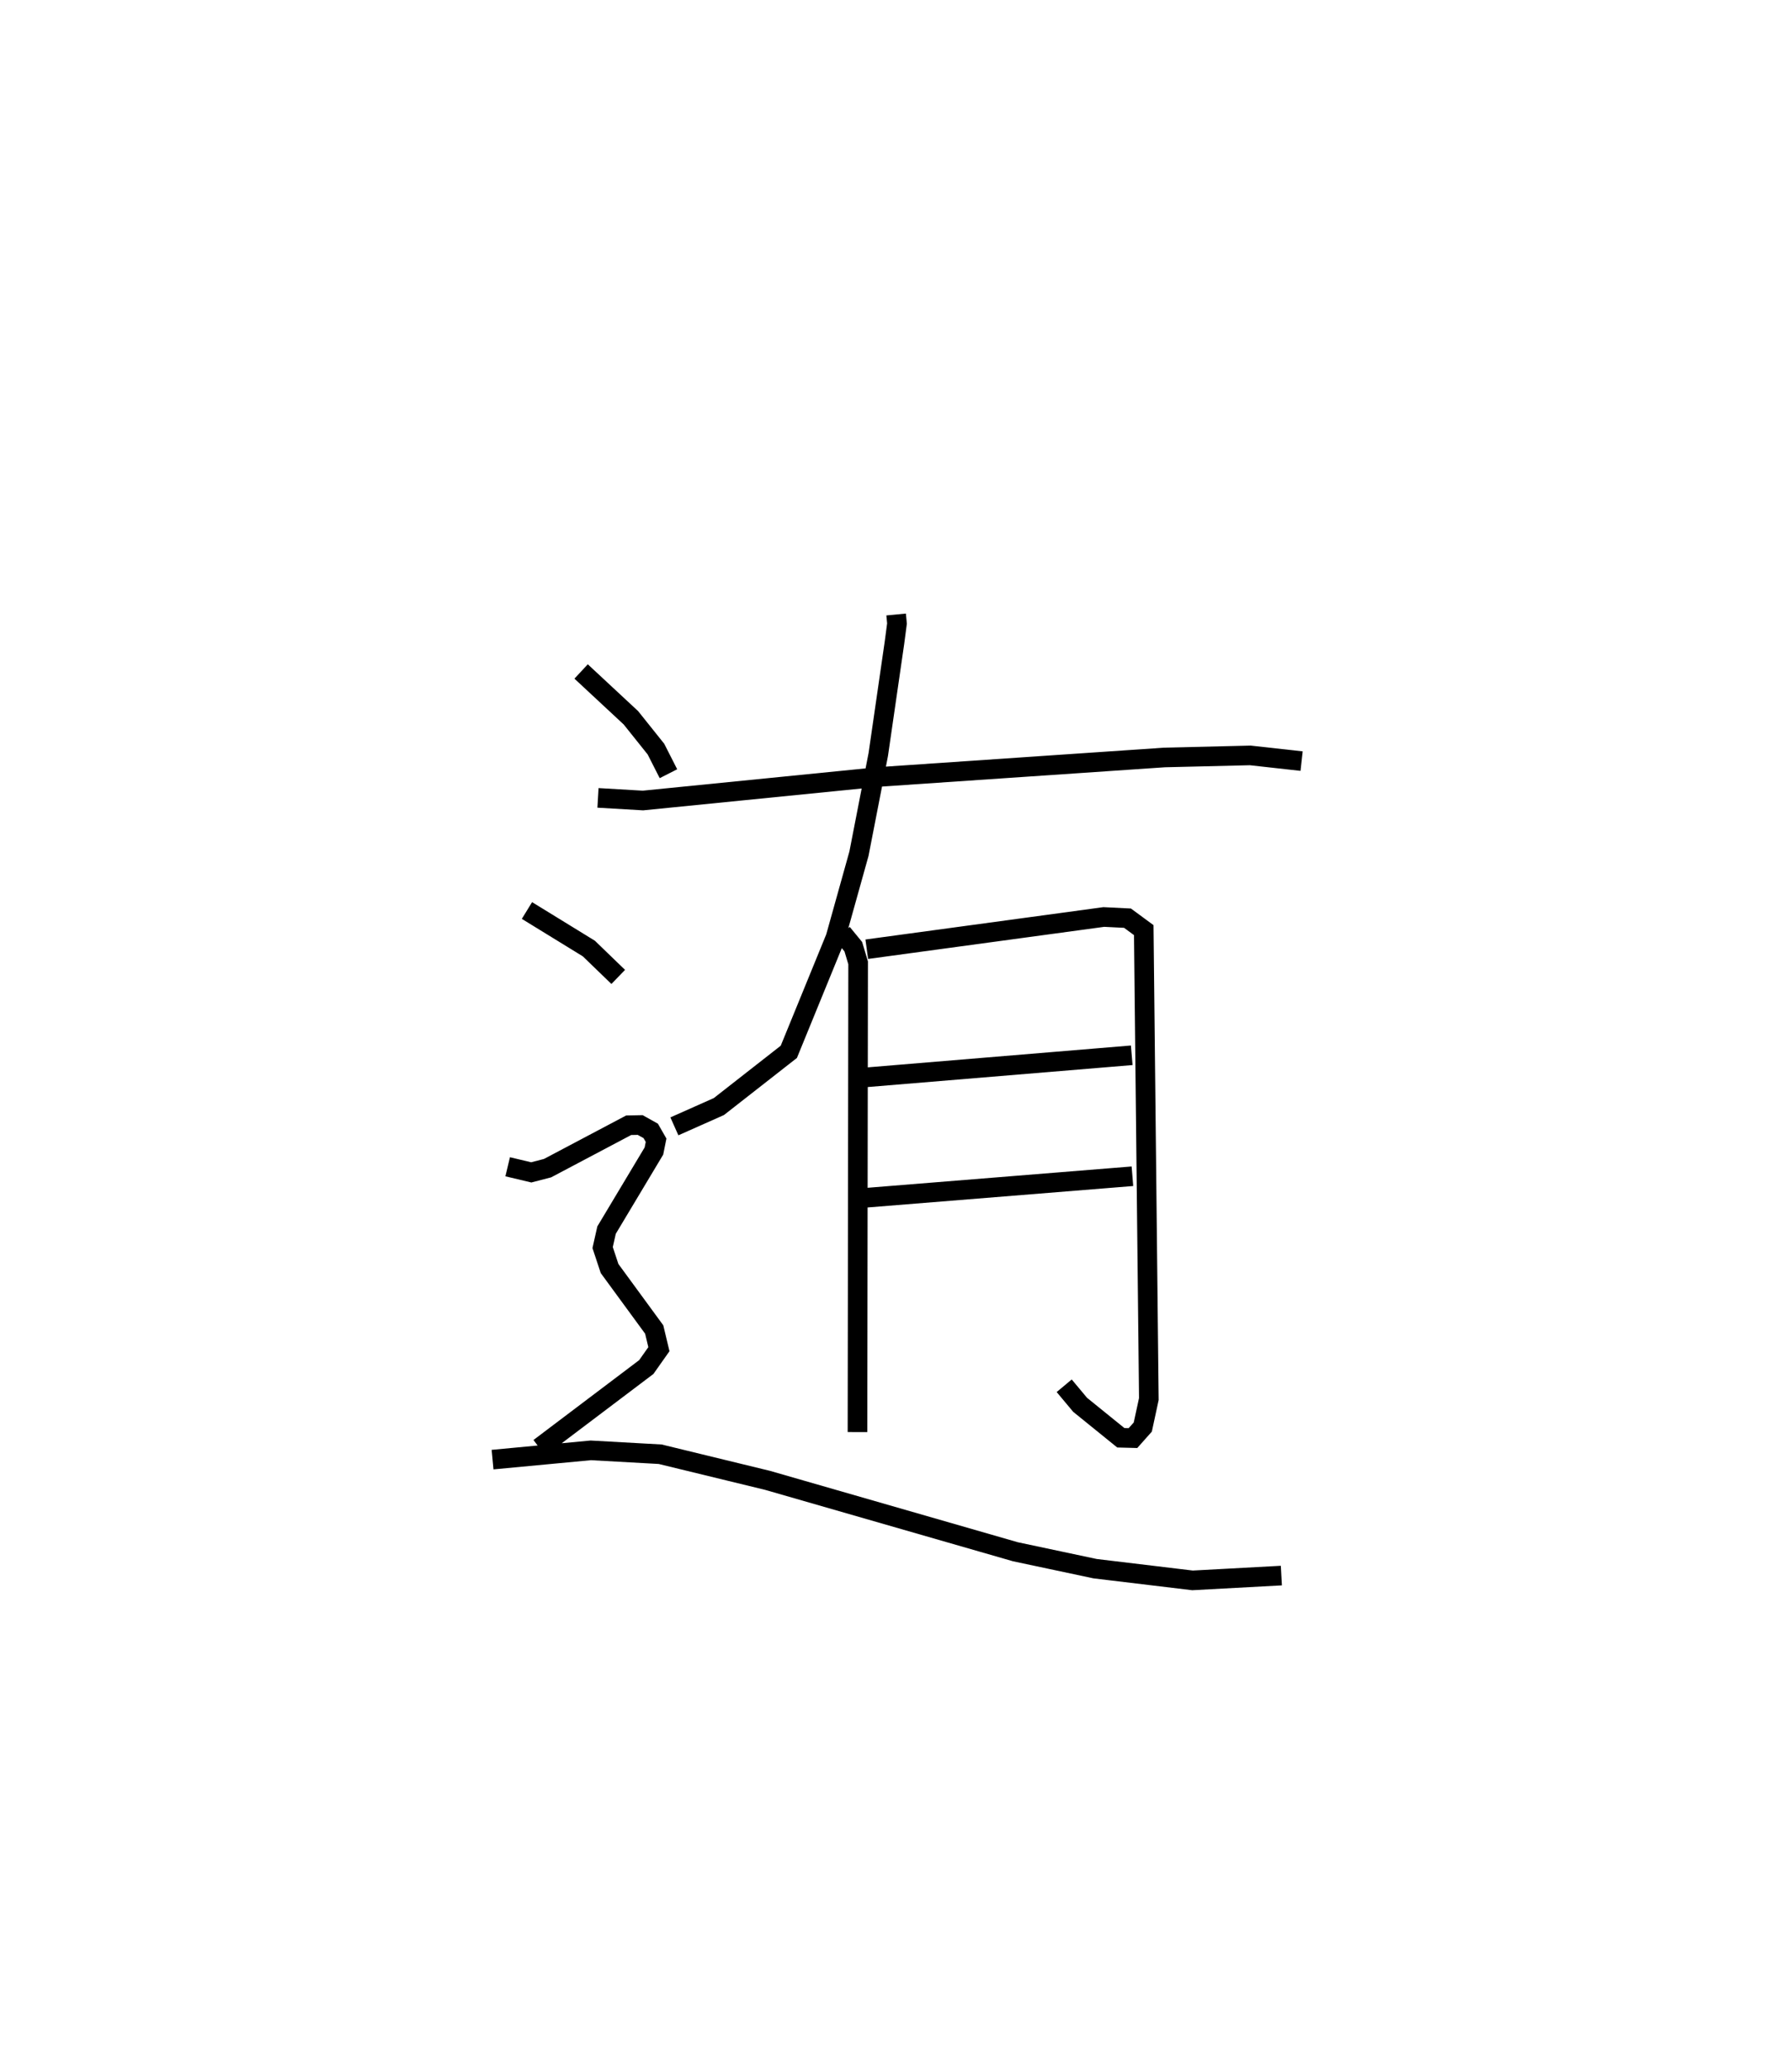 <?xml version="1.0" encoding="utf-8" ?>
<svg baseProfile="full" height="105.559" version="1.1" width="91.355" xmlns="http://www.w3.org/2000/svg" xmlns:ev="http://www.w3.org/2001/xml-events" xmlns:xlink="http://www.w3.org/1999/xlink"><defs /><rect fill="white" height="105.559" width="91.355" x="0" y="0" /><path d="M25,25 m0.0,0.0 m20.684,6.324 l0.044,0.46 -0.129,0.981 l-0.825,5.695 -0.985,5.059 l-1.193,4.271 -2.382,5.827 l-3.566,2.79 -2.268,1.009 m-3.895,-16.744 l2.292,0.134 12.028,-1.202 l14.562,-0.992 4.371,-0.105 l2.617,0.291 m-23.42,8.771 l0.566,0.689 0.246,0.823 l-0.033,23.919 m0.473,-24.613 l12.083,-1.643 1.21,0.06 l0.828,0.61 0.259,23.902 l-0.308,1.427 -0.501,0.564 l-0.619,-0.016 -2.076,-1.681 l-0.811,-0.971 m-10.23,-15.711 l13.673,-1.135 m-13.823,7.285 l13.858,-1.119 m-28.105,-25.731 l2.538,2.361 1.277,1.597 l0.637,1.254 m-7.213,6.973 l3.156,1.939 1.497,1.447 m-5.636,9.677 l1.202,0.286 0.832,-0.216 l4.135,-2.187 0.588,-0.011 l0.537,0.301 0.272,0.475 l-0.11,0.549 -2.415,4.032 l-0.2,0.89 0.354,1.068 l2.275,3.108 0.24,1.003 l-0.643,0.911 -5.45,4.118 m-2.387,0.601 l5.008,-0.472 3.536,0.197 l5.475,1.332 12.633,3.639 l4.064,0.863 4.968,0.597 l4.528,-0.245 " fill="none" stroke="black" stroke-width="1" /></svg>